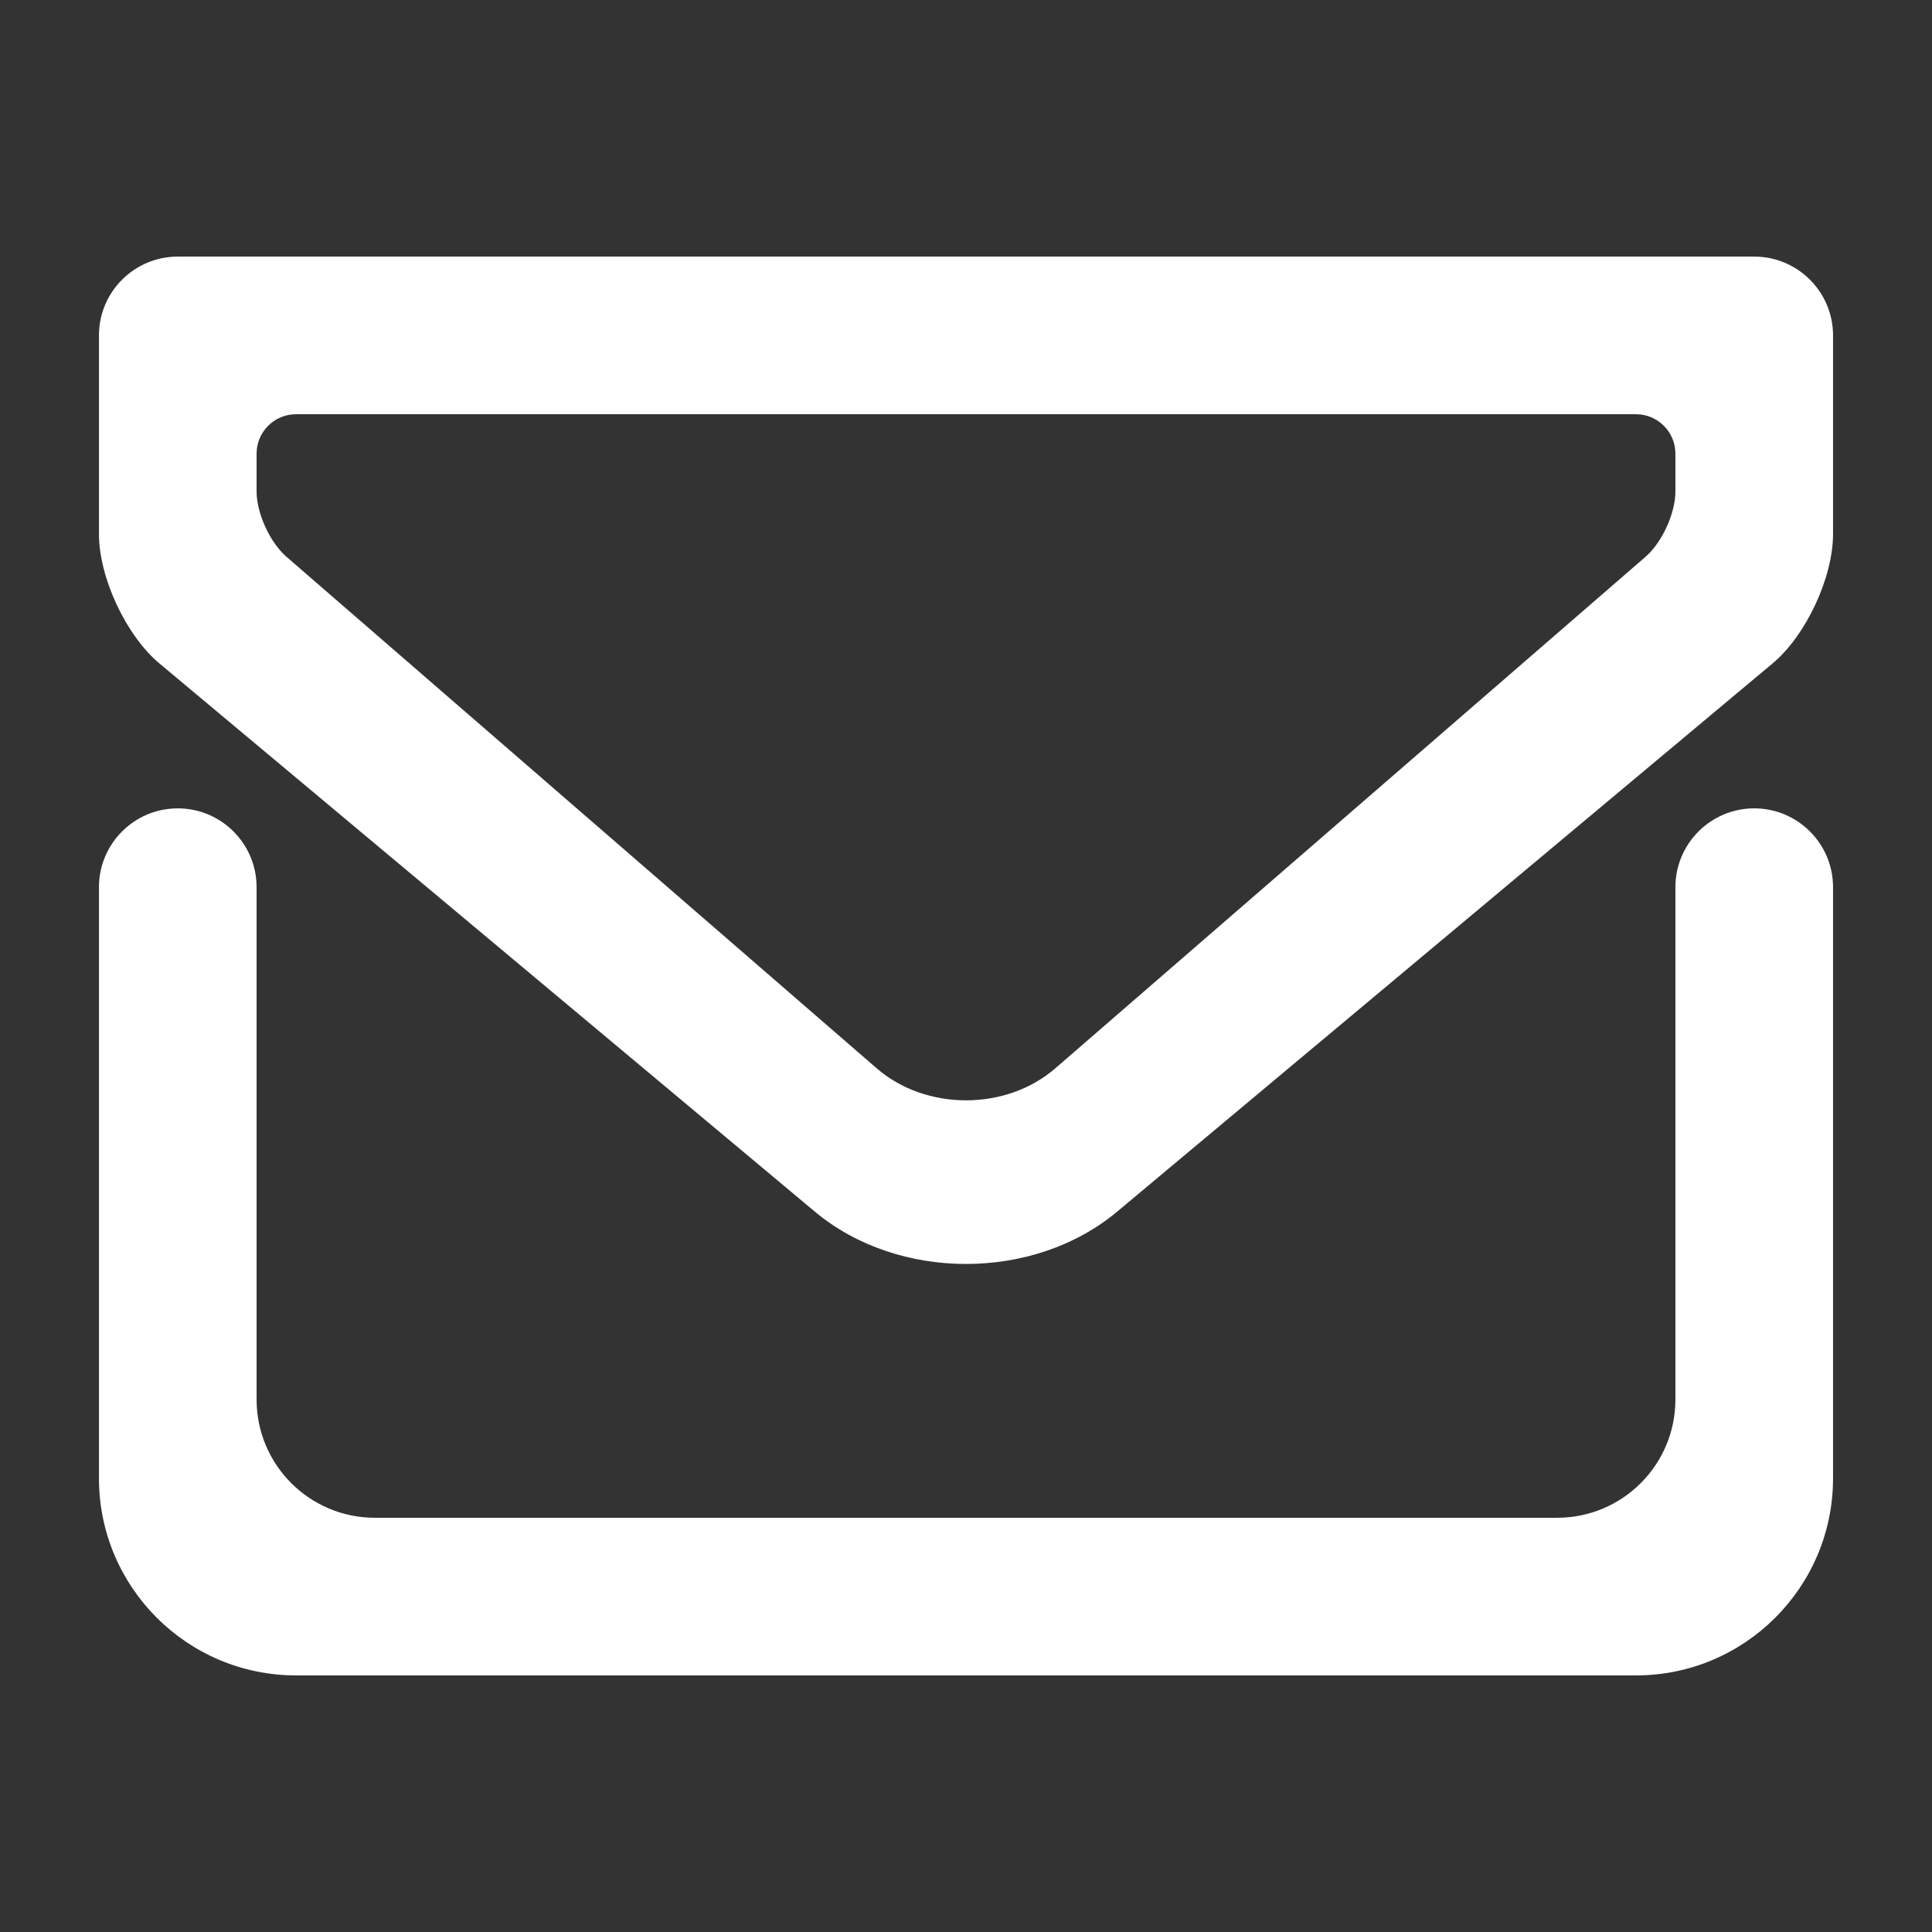 <?xml version="1.0" encoding="UTF-8" standalone="no"?><!-- Generator: Gravit.io --><svg xmlns="http://www.w3.org/2000/svg" xmlns:xlink="http://www.w3.org/1999/xlink" style="isolation:isolate" viewBox="0 0 64 64" width="64pt" height="64pt"><rect x="0" y="0" width="64" height="64" fill="#333333" stroke="none"/><linearGradient id="_lgradient_0" x1="0" y1="0.5" x2="1" y2="0.5" gradientTransform="matrix(57.444,0,0,47,3.278,8.5)" gradientUnits="userSpaceOnUse"><stop offset="0%" stop-opacity="1" style="stop-color:rgb(255,255,255)"/><stop offset="98.261%" stop-opacity="1" style="stop-color:rgb(255,255,255)"/></linearGradient><path d=" M 55.5 29.389 L 55.5 29.389 C 55.5 27.948 56.67 26.778 58.111 26.778 L 58.111 26.778 C 59.552 26.778 60.722 27.948 60.722 29.389 L 60.722 29.389 L 60.722 48.972 C 60.722 52.575 57.797 55.5 54.194 55.5 L 9.806 55.5 C 6.203 55.5 3.278 52.575 3.278 48.972 L 3.278 29.389 L 3.278 29.389 C 3.278 27.948 4.448 26.778 5.889 26.778 L 5.889 26.778 C 7.33 26.778 8.5 27.948 8.5 29.389 L 8.5 29.389 L 8.5 46.361 C 8.5 48.523 10.255 50.278 12.417 50.278 L 51.583 50.278 C 53.745 50.278 55.5 48.523 55.5 46.361 L 55.5 29.389 Z  M 5.889 8.5 L 58.111 8.5 C 59.552 8.5 60.722 9.67 60.722 11.111 L 60.722 17.691 C 60.722 19.132 59.825 21.053 58.719 21.977 L 37.007 40.137 C 34.244 42.448 29.756 42.448 26.993 40.137 L 5.281 21.977 C 4.175 21.053 3.278 19.132 3.278 17.691 L 3.278 11.111 C 3.278 9.67 4.448 8.5 5.889 8.5 Z  M 9.806 13.722 L 54.194 13.722 C 54.915 13.722 55.5 14.307 55.5 15.028 L 55.5 16.281 C 55.5 17.002 55.058 17.97 54.513 18.442 L 34.96 35.388 C 33.326 36.804 30.674 36.804 29.04 35.388 L 9.487 18.442 C 8.942 17.97 8.5 17.002 8.5 16.281 L 8.5 15.028 C 8.5 14.307 9.085 13.722 9.806 13.722 Z " fill-rule="evenodd" fill="url(#_lgradient_0)"/></svg>
